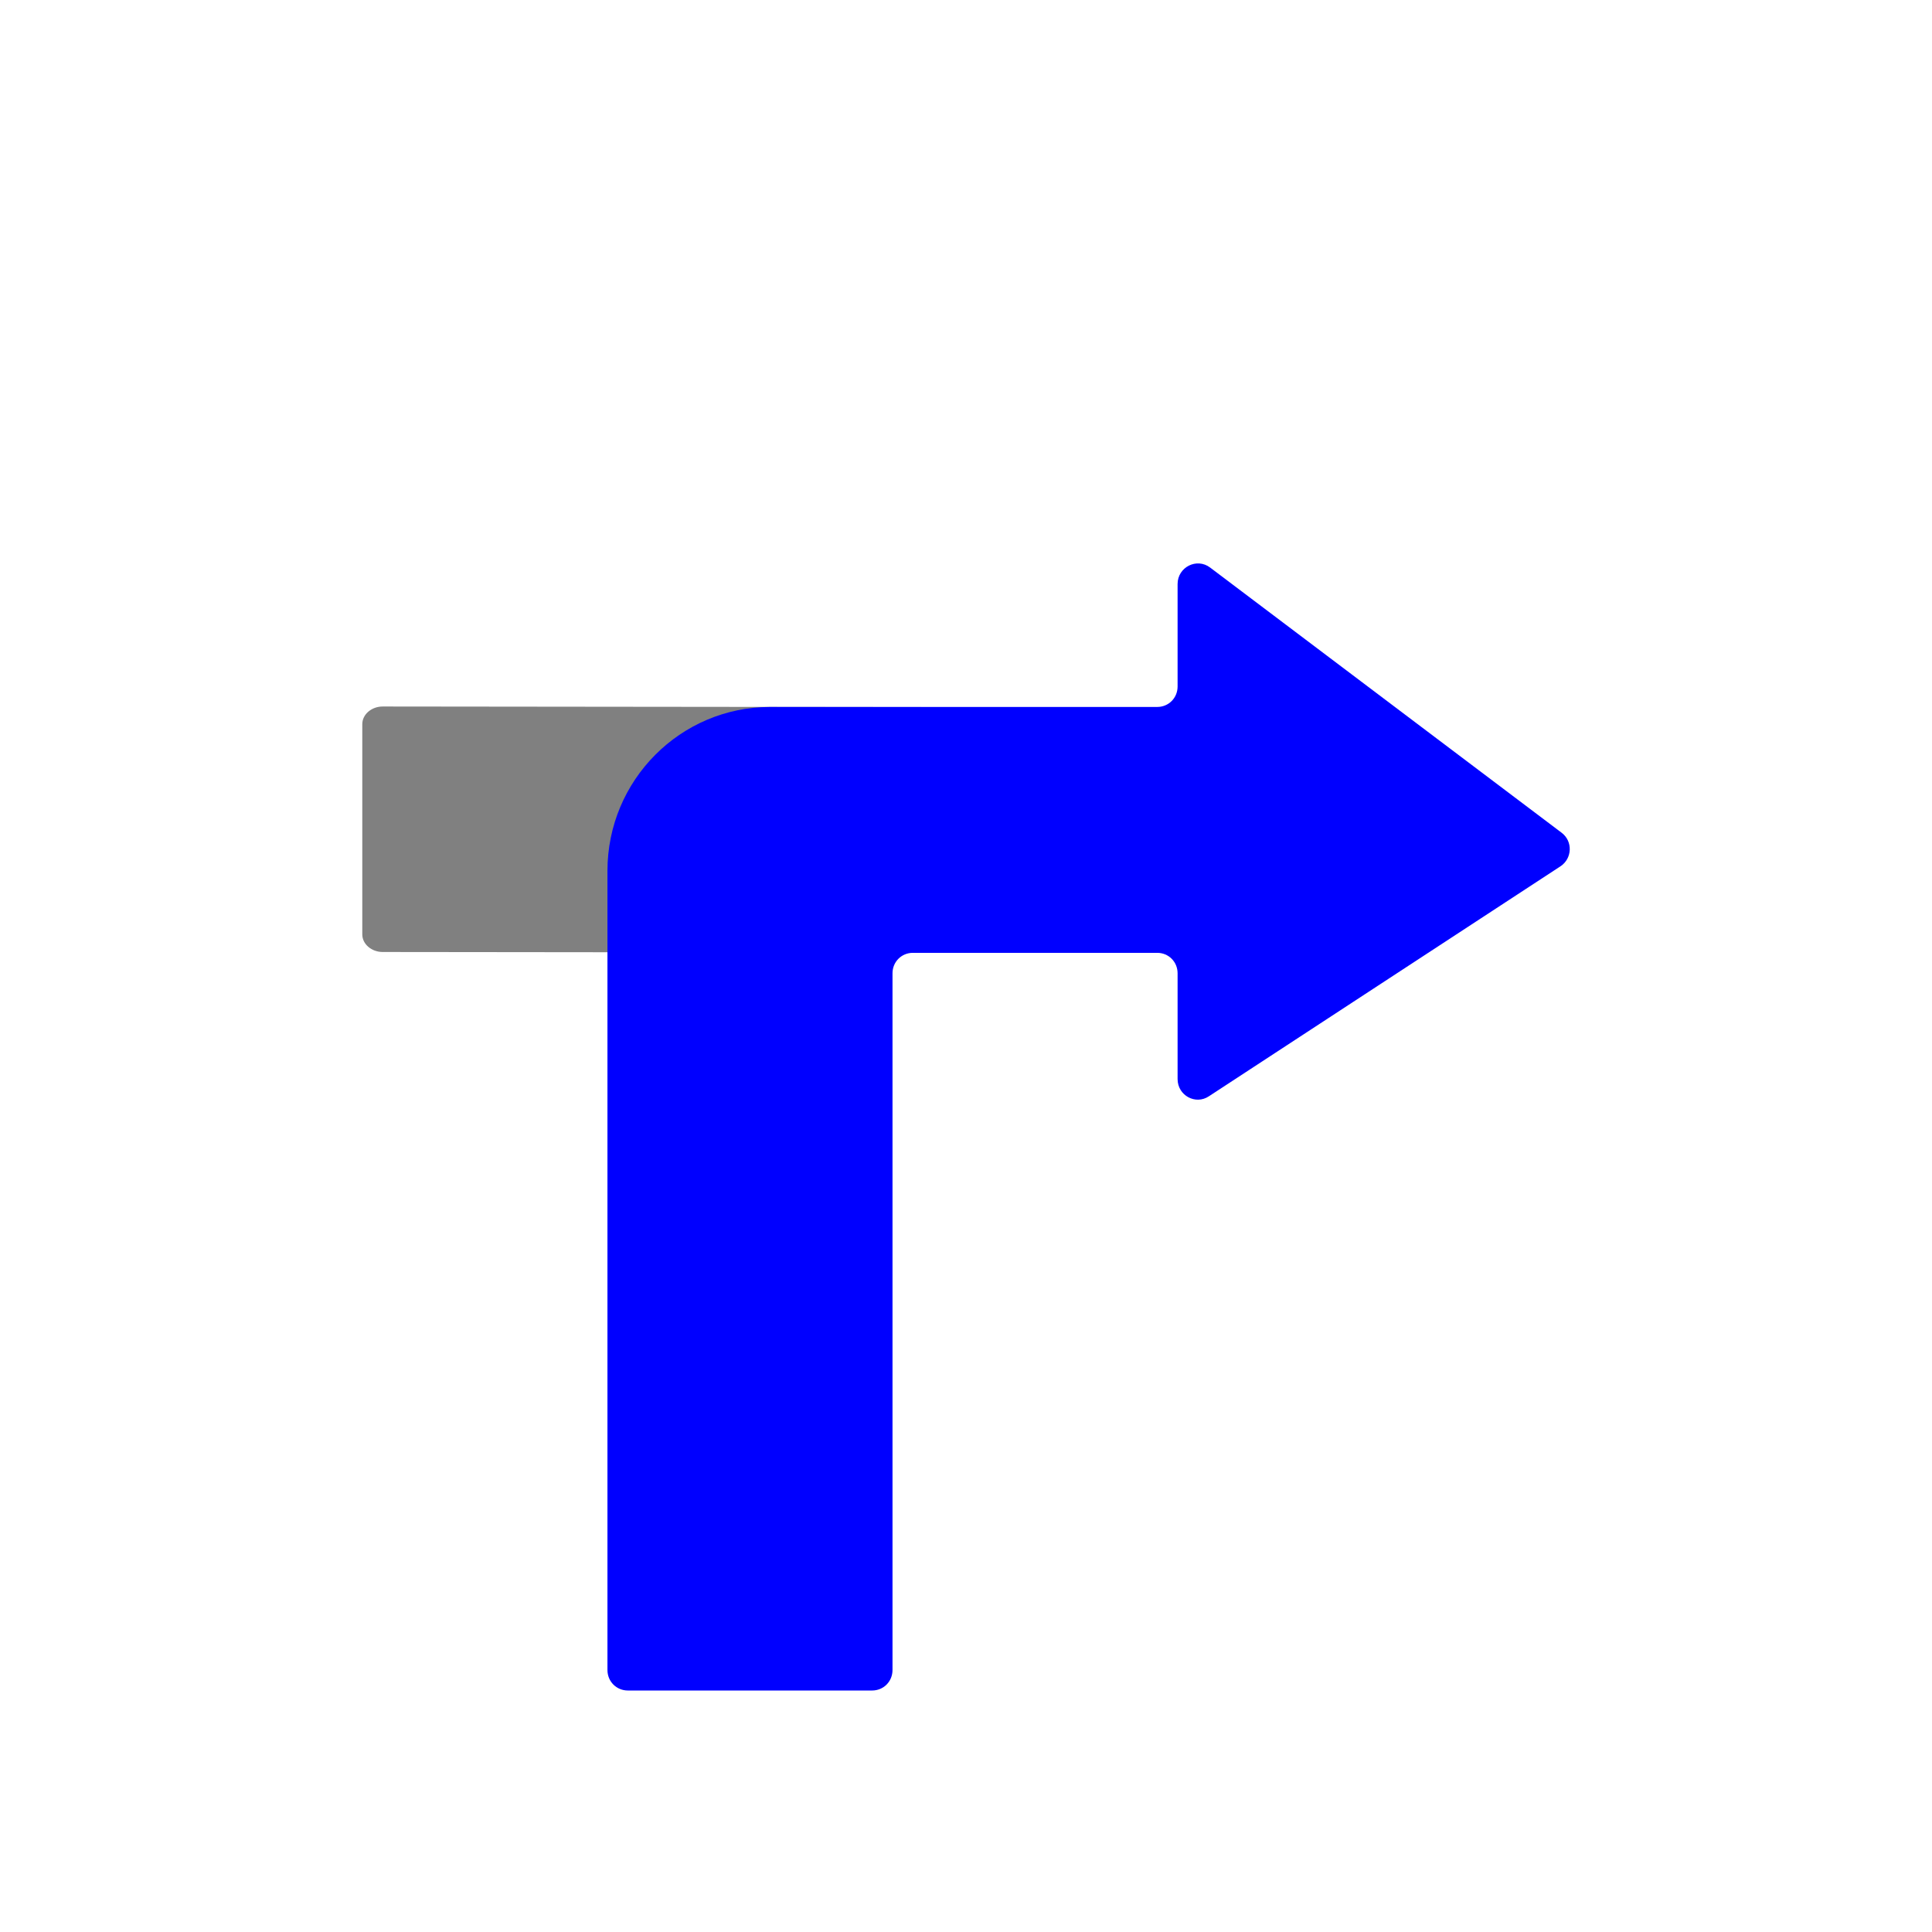 <svg width="48" height="48" viewBox="0 0 48 48" fill="none" xmlns="http://www.w3.org/2000/svg">
<path d="M9.001 23.215V17.991C9.001 17.747 9.234 17.553 9.507 17.553L29.075 17.574V23.673L9.507 23.652C9.234 23.652 9.001 23.459 9.001 23.215Z" fill="#808080"/>
<path d="M21.669 42H15.598C15.315 42 15.092 41.776 15.092 41.491V21.636C15.092 19.386 16.903 17.564 19.139 17.564H28.751C29.035 17.564 29.257 17.34 29.257 17.055V14.509C29.257 14.092 29.733 13.847 30.067 14.102L38.798 20.689C39.082 20.903 39.062 21.331 38.768 21.524L30.036 27.236C29.702 27.46 29.257 27.216 29.257 26.809V24.182C29.257 23.897 29.035 23.673 28.751 23.673H22.68C22.397 23.673 22.174 23.897 22.174 24.182V41.491C22.174 41.776 21.952 42 21.669 42Z" fill="#0000FF"/>
</svg>
